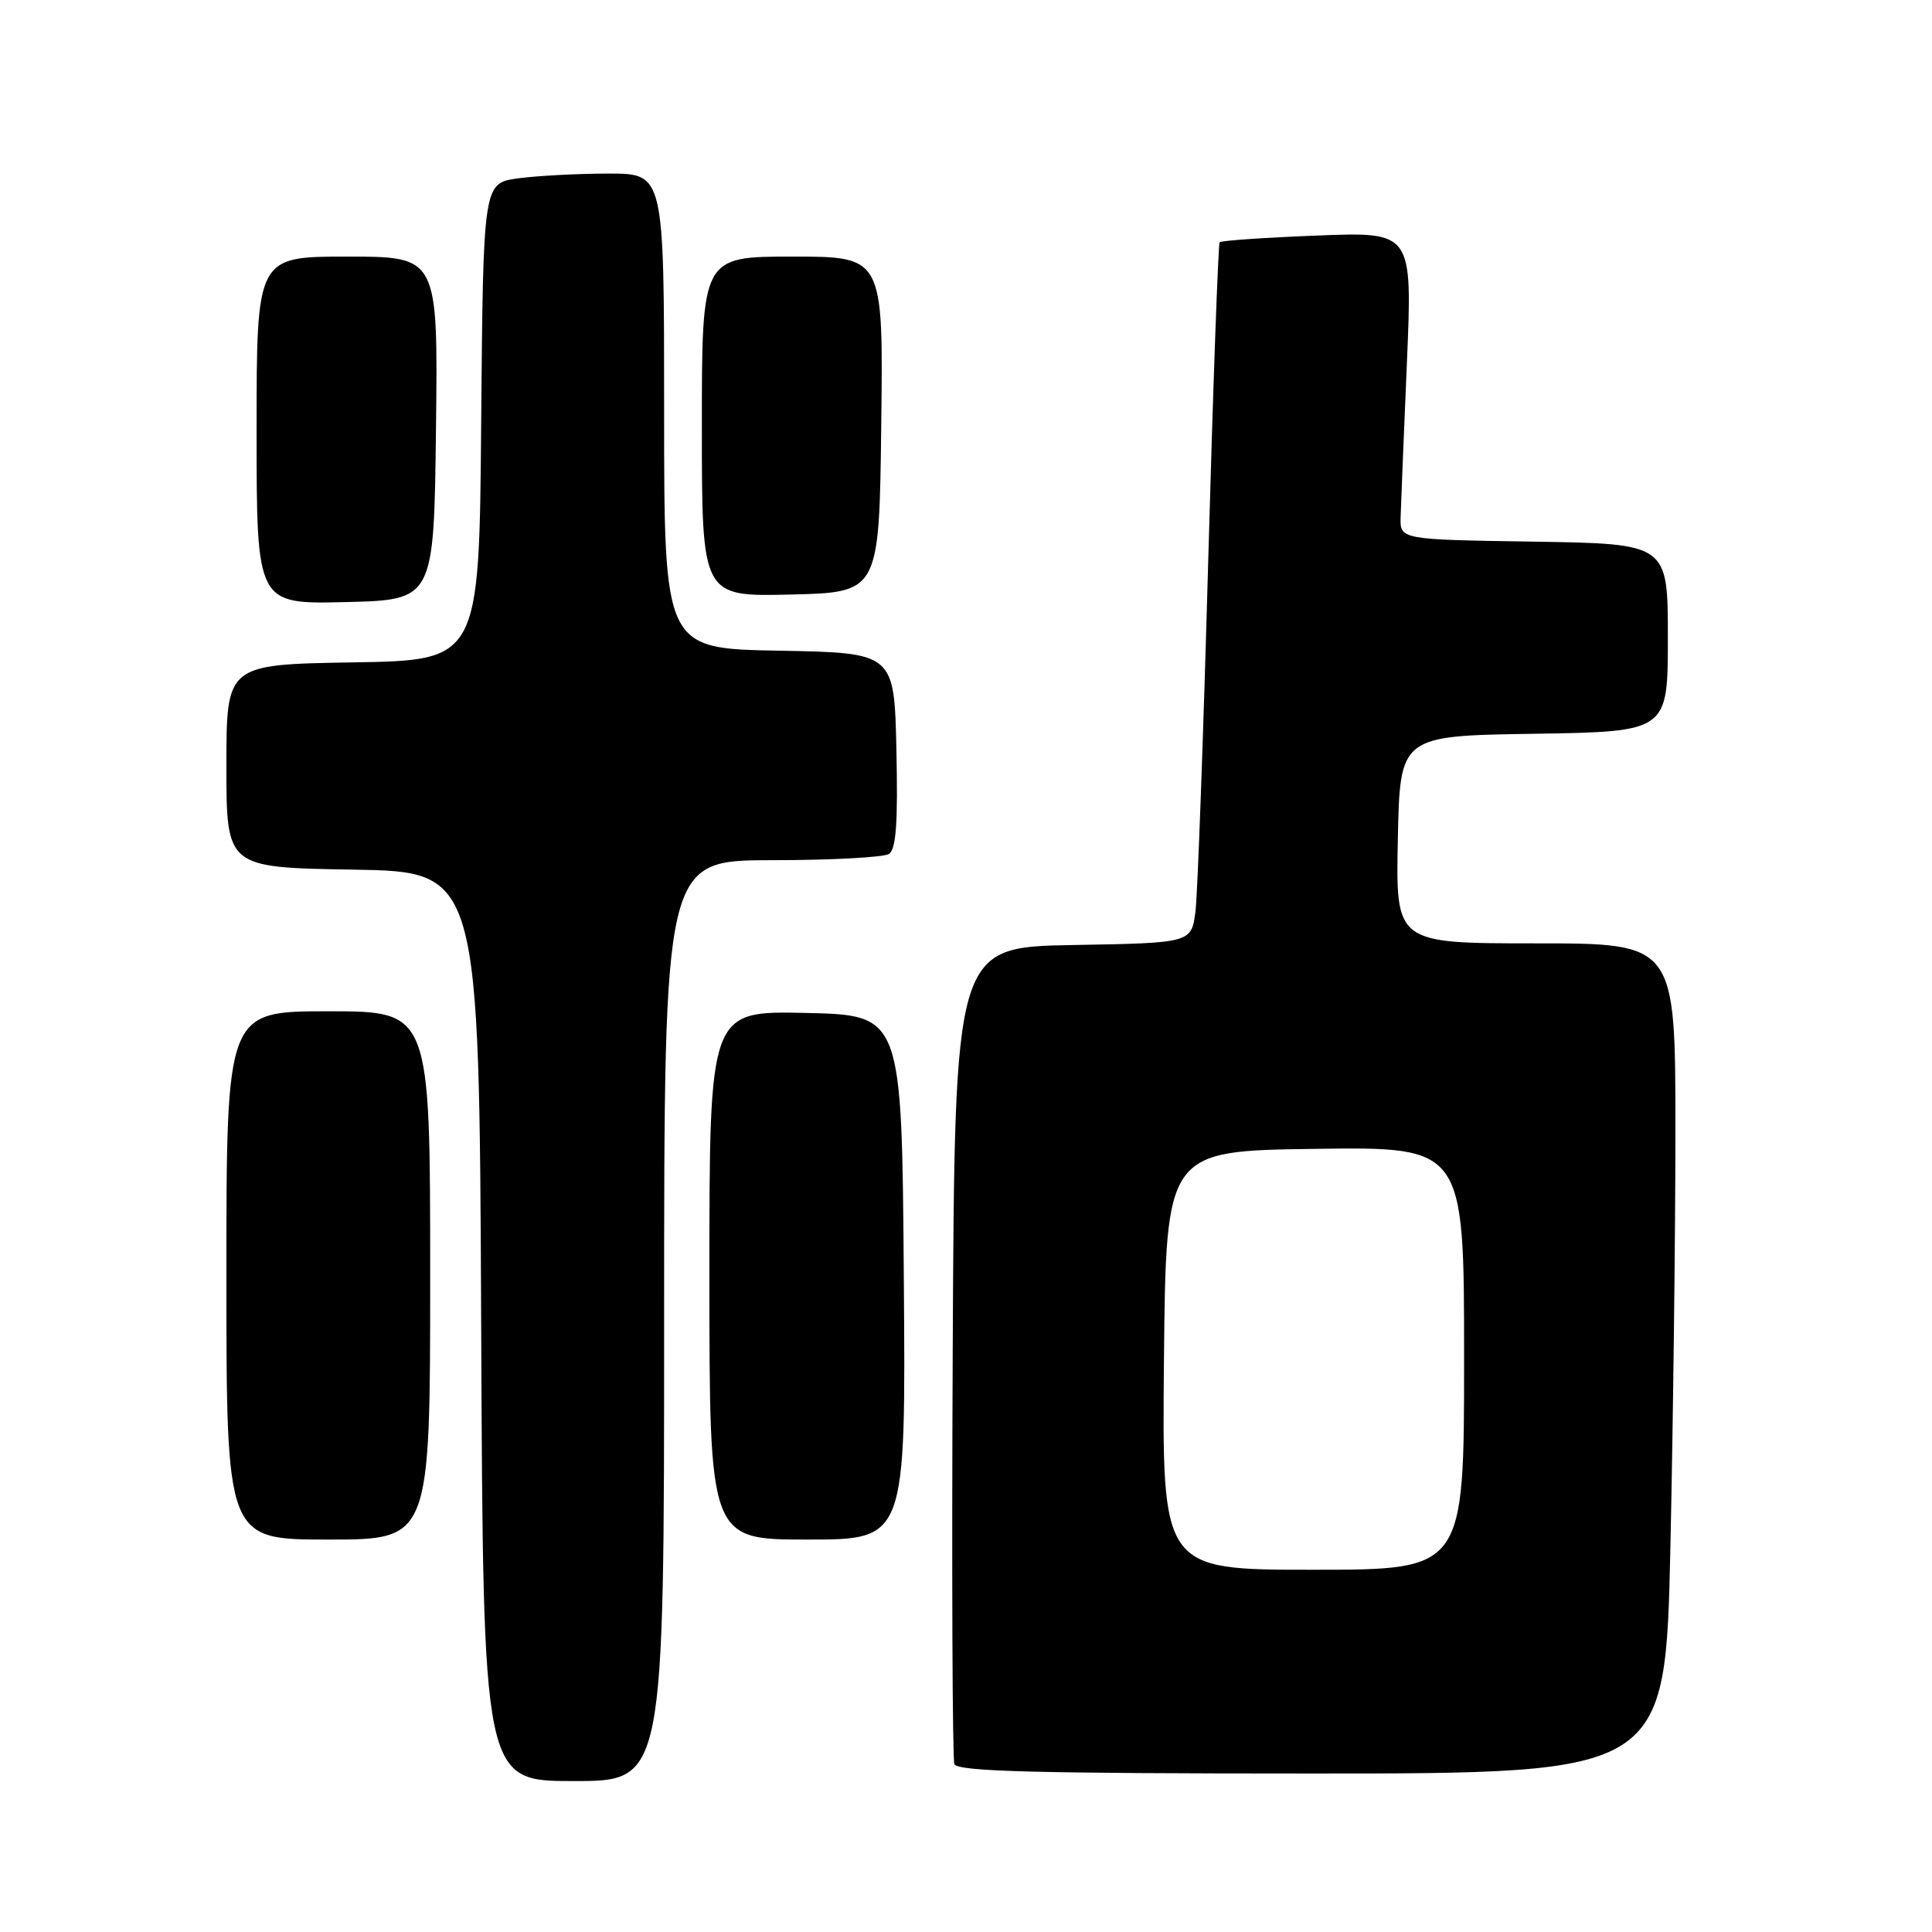 <?xml version="1.0" encoding="UTF-8" standalone="no"?>
<!DOCTYPE svg PUBLIC "-//W3C//DTD SVG 1.1//EN" "http://www.w3.org/Graphics/SVG/1.1/DTD/svg11.dtd" >
<svg xmlns="http://www.w3.org/2000/svg" xmlns:xlink="http://www.w3.org/1999/xlink" version="1.1" viewBox="0 0 256 256">
 <g >
 <path fill="currentColor"
d=" M 88.00 175.00 C 88.00 114.00 88.00 114.00 102.25 113.98 C 110.09 113.98 117.08 113.60 117.78 113.16 C 118.74 112.55 118.99 109.09 118.78 99.42 C 118.50 86.50 118.50 86.50 103.25 86.22 C 88.00 85.95 88.00 85.95 88.00 54.47 C 88.00 23.00 88.00 23.00 80.64 23.00 C 76.59 23.00 71.20 23.29 68.65 23.63 C 64.03 24.27 64.03 24.27 63.76 55.88 C 63.50 87.50 63.50 87.50 46.75 87.77 C 30.00 88.05 30.00 88.05 30.00 101.50 C 30.00 114.95 30.00 114.95 46.75 115.23 C 63.50 115.50 63.50 115.50 63.76 175.75 C 64.02 236.00 64.02 236.00 76.01 236.00 C 88.00 236.00 88.00 236.00 88.00 175.00 Z  M 221.34 204.84 C 221.70 188.25 222.00 163.50 222.00 149.84 C 222.00 125.00 222.00 125.00 203.47 125.00 C 184.94 125.00 184.94 125.00 185.22 111.25 C 185.50 97.50 185.50 97.50 203.25 97.23 C 221.00 96.95 221.00 96.95 221.00 84.50 C 221.00 72.05 221.00 72.05 203.25 71.77 C 185.50 71.50 185.50 71.50 185.59 68.50 C 185.64 66.85 186.01 57.68 186.42 48.11 C 187.16 30.72 187.16 30.72 174.56 31.21 C 167.64 31.48 161.81 31.88 161.61 32.10 C 161.42 32.32 160.73 51.40 160.09 74.50 C 159.45 97.60 158.69 118.40 158.41 120.72 C 157.88 124.95 157.88 124.95 142.19 125.22 C 126.50 125.50 126.50 125.50 126.24 179.00 C 126.10 208.43 126.20 233.06 126.46 233.75 C 126.83 234.73 137.23 235.00 173.81 235.00 C 220.68 235.00 220.68 235.00 221.34 204.84 Z  M 57.00 169.00 C 57.00 134.00 57.00 134.00 43.50 134.00 C 30.00 134.00 30.00 134.00 30.00 169.00 C 30.00 204.00 30.00 204.00 43.50 204.00 C 57.00 204.00 57.00 204.00 57.00 169.00 Z  M 119.76 169.25 C 119.50 134.50 119.50 134.50 106.75 134.22 C 94.00 133.94 94.00 133.94 94.00 168.97 C 94.00 204.00 94.00 204.00 107.01 204.00 C 120.03 204.00 120.03 204.00 119.76 169.25 Z  M 57.77 56.75 C 58.04 34.00 58.04 34.00 46.02 34.00 C 34.00 34.00 34.00 34.00 34.00 57.03 C 34.00 80.06 34.00 80.06 45.75 79.78 C 57.50 79.50 57.50 79.50 57.77 56.75 Z  M 116.77 56.25 C 117.04 34.00 117.04 34.00 105.02 34.00 C 93.00 34.00 93.00 34.00 93.00 56.53 C 93.00 79.06 93.00 79.06 104.75 78.78 C 116.50 78.50 116.50 78.50 116.77 56.25 Z  M 154.23 180.25 C 154.50 152.50 154.50 152.50 174.25 152.23 C 194.00 151.96 194.00 151.96 194.00 179.98 C 194.00 208.00 194.00 208.00 173.98 208.00 C 153.97 208.00 153.97 208.00 154.23 180.25 Z "/>
</g>
</svg>